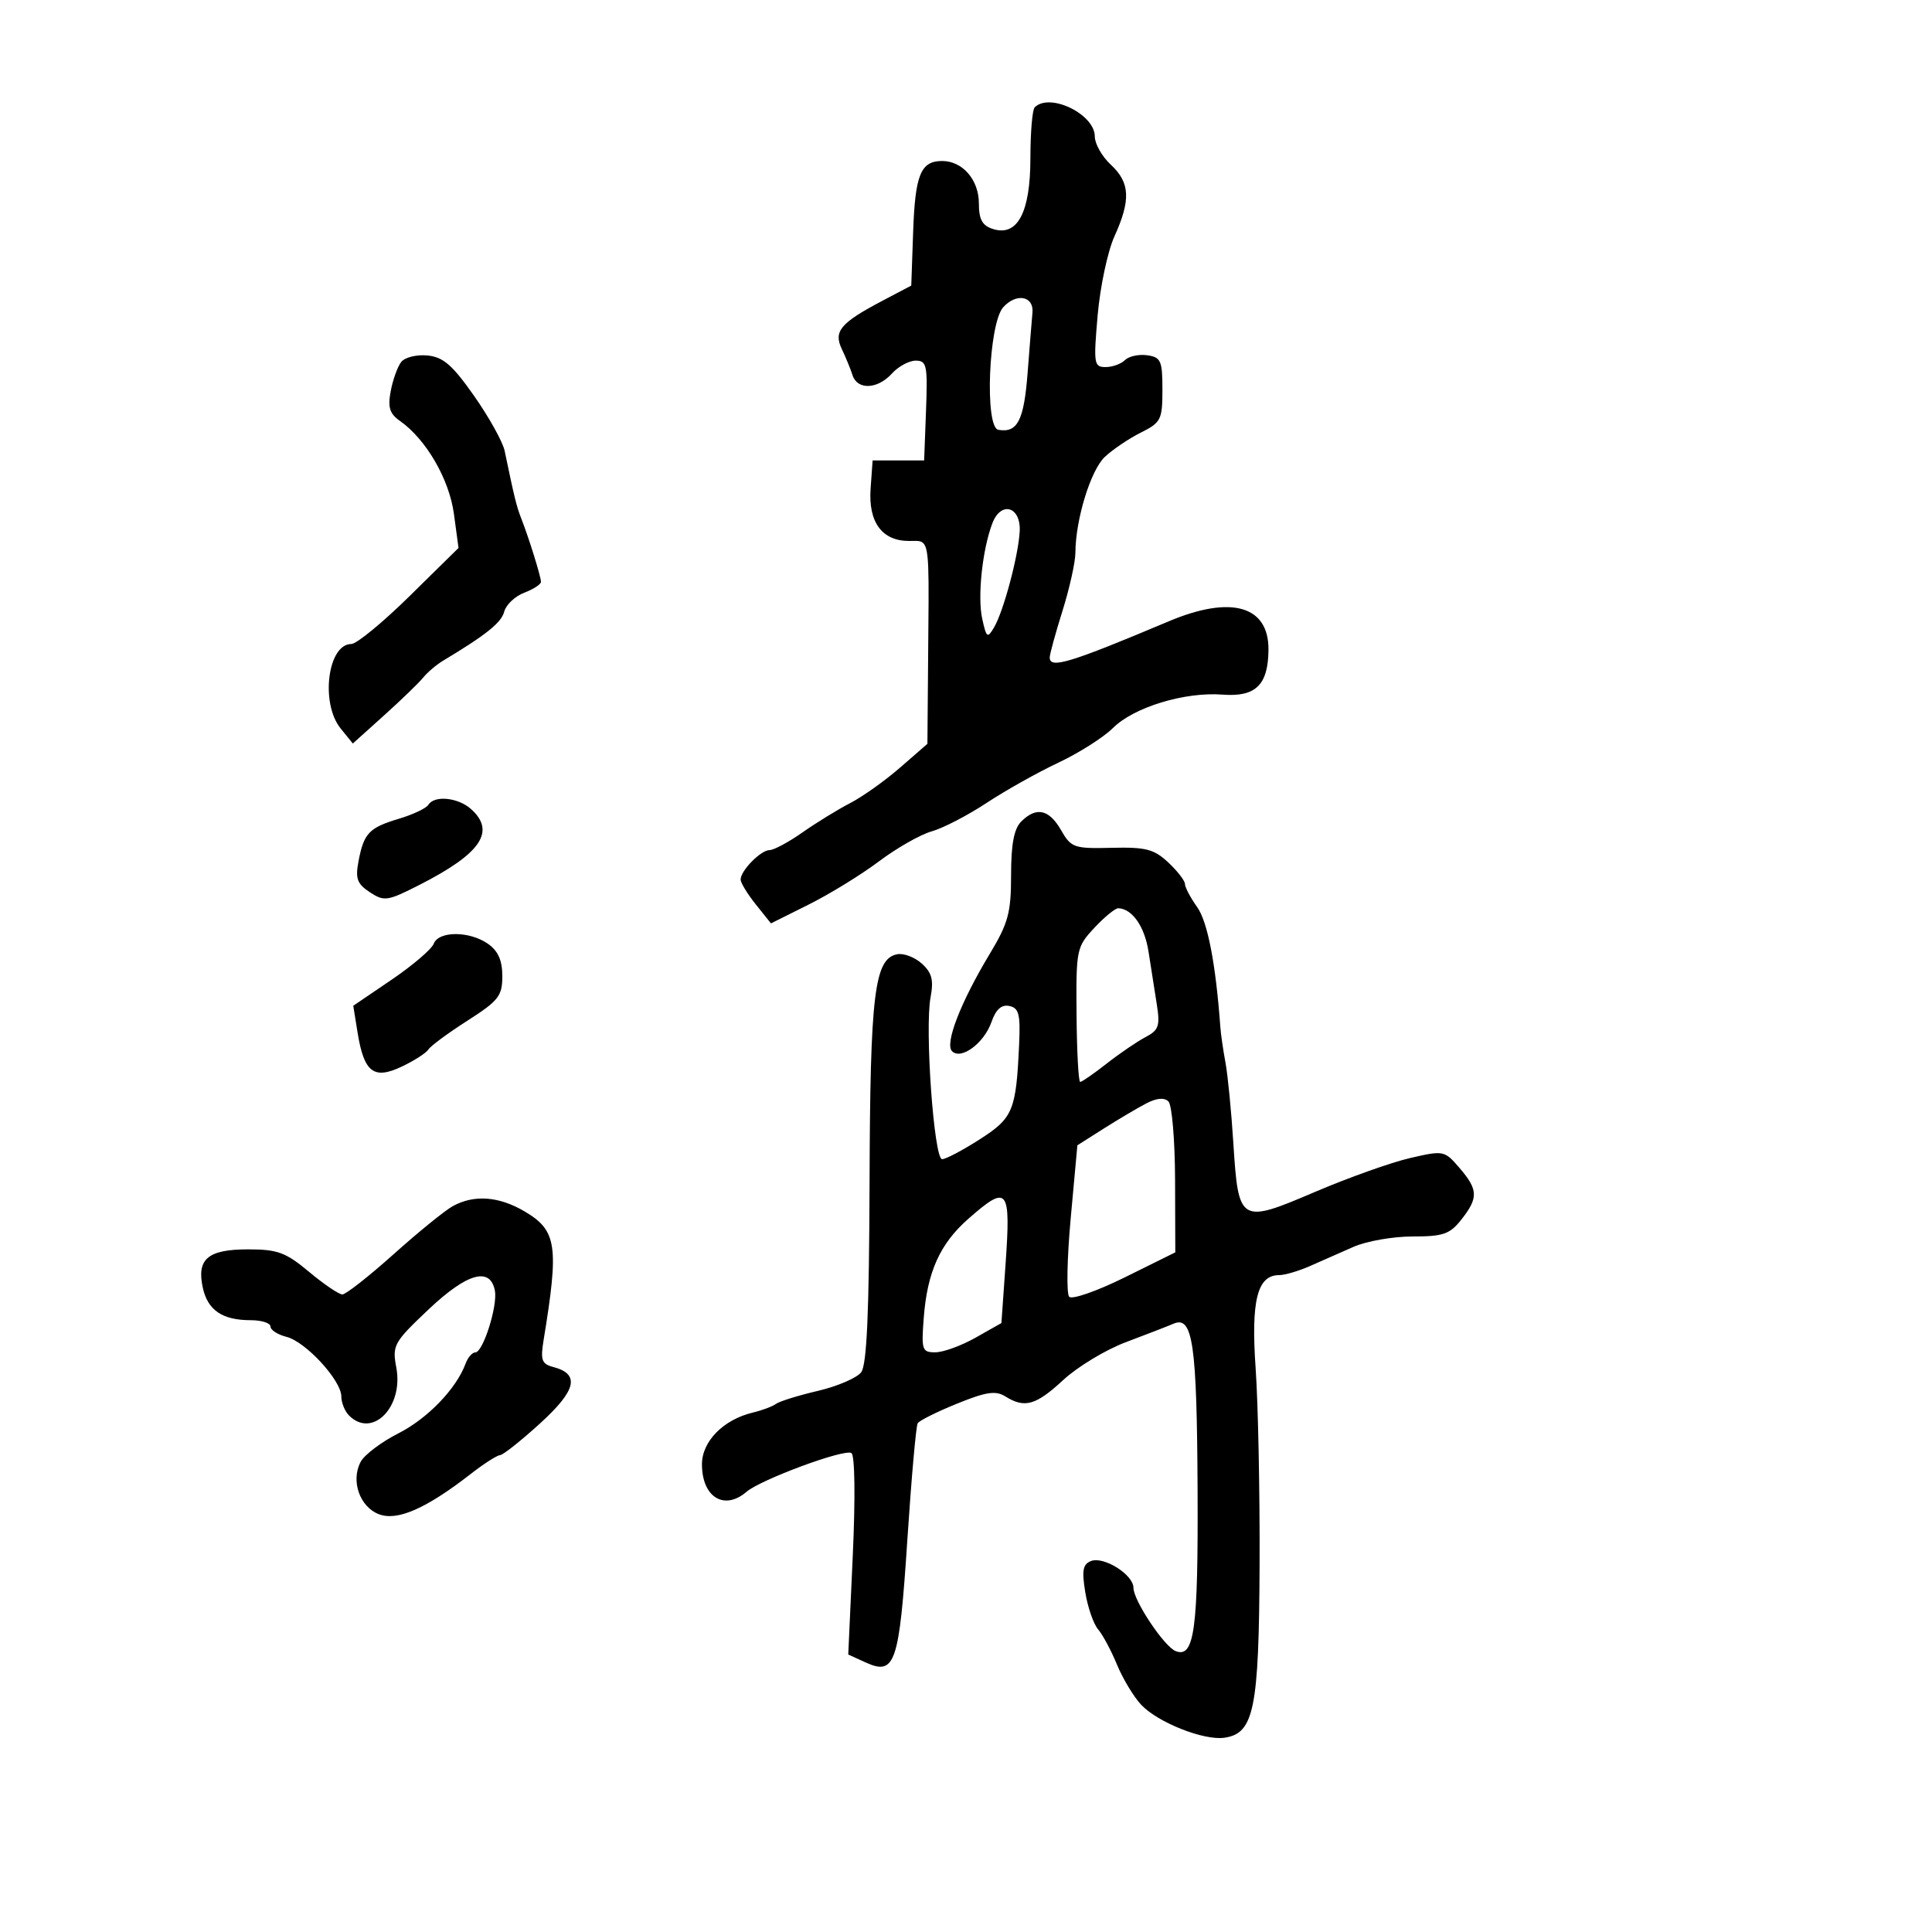 <svg xmlns="http://www.w3.org/2000/svg" width="300" height="300" viewBox="0 0 300 300" version="1.1">
  <defs/>
  <path d="M158.571,127.571 C160.912,125.231 162.896,125.657 164.756,128.898 C166.328,131.637 166.761,131.789 172.623,131.648 C177.926,131.522 179.201,131.852 181.413,133.924 C182.836,135.258 184,136.763 184,137.27 C184,137.777 184.852,139.388 185.894,140.852 C187.523,143.139 188.785,149.672 189.495,159.5 C189.575,160.6 189.933,163.075 190.291,165 C190.649,166.925 191.2,172.55 191.514,177.5 C192.303,189.928 192.529,190.064 204.163,185.093 C209.364,182.871 216.013,180.5 218.939,179.825 C224.17,178.617 224.296,178.642 226.628,181.354 C229.535,184.734 229.582,185.99 226.927,189.365 C225.135,191.644 224.108,192 219.329,192 C216.289,192 212.159,192.728 210.151,193.619 C208.143,194.509 205.082,195.859 203.349,196.619 C201.616,197.378 199.489,198 198.622,198 C195.228,198 194.237,201.941 194.976,212.5 C195.362,218 195.637,231.725 195.588,243 C195.492,265.408 194.721,269.182 190.111,269.836 C186.91,270.291 179.783,267.462 177.198,264.711 C176.042,263.48 174.354,260.679 173.448,258.486 C172.542,256.294 171.22,253.825 170.509,253 C169.799,252.175 168.904,249.588 168.521,247.252 C167.964,243.853 168.144,242.882 169.42,242.392 C171.409,241.629 176,244.526 176,246.544 C176,248.529 180.788,255.705 182.568,256.388 C185.462,257.498 186.061,253.084 185.96,231.388 C185.854,208.651 185.221,204.262 182.236,205.539 C181.281,205.948 177.945,207.241 174.823,208.413 C171.7,209.585 167.332,212.222 165.116,214.272 C160.846,218.223 159.118,218.715 156.107,216.835 C154.61,215.9 153.129,216.121 148.604,217.958 C145.503,219.216 142.756,220.586 142.499,221.002 C142.242,221.418 141.518,229.575 140.891,239.129 C139.628,258.374 138.994,260.23 134.395,258.134 L131.716,256.913 L132.418,241.553 C132.833,232.487 132.745,225.961 132.204,225.626 C131.101,224.945 118.155,229.732 115.921,231.646 C112.456,234.617 109,232.483 109,227.373 C109,223.811 112.328,220.432 116.912,219.34 C118.336,219.001 119.95,218.395 120.5,217.993 C121.05,217.591 123.975,216.682 127,215.974 C130.025,215.265 133.048,213.969 133.718,213.093 C134.604,211.935 134.96,203.854 135.025,183.5 C135.117,154.266 135.775,148.855 139.324,148.175 C140.328,147.982 142.047,148.638 143.145,149.631 C144.712,151.05 145.002,152.175 144.496,154.873 C143.581,159.75 145.028,180 146.291,180 C146.86,180 149.489,178.612 152.133,176.915 C157.332,173.578 157.785,172.478 158.254,162.036 C158.459,157.489 158.202,156.511 156.725,156.208 C155.506,155.958 154.64,156.735 153.957,158.693 C152.807,161.991 149.237,164.637 147.831,163.231 C146.669,162.069 149.161,155.636 153.679,148.133 C156.566,143.338 157,141.737 157,135.88 C157,131.089 157.454,128.689 158.571,127.571 Z M160.667,16.667 C163,14.333 170,17.727 170,21.192 C170,22.335 171.125,24.313 172.5,25.588 C175.479,28.349 175.613,31.052 173.052,36.695 C172.004,39.002 170.831,44.515 170.444,48.945 C169.787,56.478 169.867,57 171.671,57 C172.732,57 174.088,56.512 174.685,55.915 C175.281,55.319 176.834,54.981 178.135,55.165 C180.262,55.466 180.5,56.004 180.5,60.5 C180.5,65.174 180.281,65.609 177.143,67.176 C175.297,68.098 172.785,69.793 171.561,70.943 C169.36,73.01 167.012,80.651 166.987,85.826 C166.98,87.297 166.08,91.353 164.987,94.839 C163.894,98.326 163,101.588 163,102.089 C163,103.901 166.084,102.964 181.5,96.471 C191.187,92.39 197.029,94.065 196.968,100.905 C196.92,106.372 194.983,108.257 189.82,107.86 C183.958,107.41 176.073,109.812 172.826,113.037 C171.356,114.498 167.531,116.927 164.326,118.435 C161.122,119.943 156.106,122.757 153.18,124.689 C150.254,126.62 146.429,128.601 144.68,129.091 C142.931,129.582 139.25,131.674 136.5,133.741 C133.75,135.809 128.849,138.823 125.608,140.441 L119.716,143.382 L117.363,140.441 C116.069,138.823 115.008,137.085 115.005,136.579 C114.998,135.197 118.139,132 119.505,132 C120.162,132 122.464,130.763 124.619,129.25 C126.775,127.738 130.105,125.691 132.019,124.702 C133.934,123.713 137.414,121.238 139.754,119.202 L144.008,115.5 L144.12,102 C144.236,87.997 144.368,84.848 143.136,84.167 C142.683,83.917 142.046,84 141.155,84 C136.95,84 134.812,81.081 135.188,75.852 L135.5,71.5 L143.5,71.5 L143.792,63.75 C144.057,56.718 143.909,56 142.197,56 C141.159,56 139.495,56.9 138.5,58 C136.267,60.467 133.127,60.595 132.378,58.25 C132.07,57.288 131.326,55.474 130.725,54.22 C129.395,51.451 130.483,50.151 137,46.716 L141.5,44.345 L141.794,35.972 C142.104,27.116 142.972,25 146.294,25 C149.468,25 152,27.923 152,31.588 C152,34.081 152.524,35.031 154.188,35.56 C157.999,36.769 160,32.98 160,24.556 C160,20.583 160.3,17.033 160.667,16.667 Z M70.281,187.304 C73.584,185.468 77.453,185.745 81.45,188.103 C86.476,191.068 86.822,193.409 84.407,208.109 C83.901,211.191 84.119,211.798 85.902,212.264 C90.095,213.361 89.512,215.879 83.878,221.01 C80.92,223.705 78.115,225.93 77.644,225.955 C77.173,225.98 75.148,227.276 73.144,228.836 C66.195,234.245 61.709,236.22 58.848,235.132 C55.851,233.993 54.435,229.924 56.012,226.978 C56.595,225.889 59.228,223.905 61.863,222.569 C66.39,220.275 70.859,215.64 72.292,211.75 C72.647,210.787 73.329,210 73.809,210 C75.005,210 77.295,202.773 76.845,200.416 C76.128,196.659 72.529,197.672 66.572,203.305 C61.136,208.446 60.889,208.89 61.54,212.36 C62.687,218.474 57.814,223.414 54.2,219.8 C53.54,219.14 53,217.806 53,216.835 C53,214.348 47.465,208.334 44.489,207.587 C43.12,207.243 42,206.52 42,205.981 C42,205.441 40.62,205 38.934,205 C34.538,205 32.26,203.459 31.493,199.967 C30.51,195.495 32.272,194 38.528,194 C43.101,194 44.374,194.47 48,197.5 C50.304,199.425 52.629,201 53.165,201 C53.702,201 57.274,198.196 61.101,194.769 C64.929,191.342 69.06,187.983 70.281,187.304 Z M62.306,56.199 C62.869,55.483 64.702,55.033 66.38,55.199 C68.829,55.441 70.259,56.683 73.635,61.5 C75.947,64.8 78.073,68.625 78.359,70 C79.858,77.208 80.215,78.664 80.937,80.5 C82.125,83.523 84,89.55 84,90.346 C84,90.733 82.831,91.494 81.403,92.037 C79.975,92.58 78.577,93.903 78.296,94.977 C77.847,96.694 75.525,98.555 68.773,102.611 C67.756,103.223 66.378,104.395 65.712,105.216 C65.045,106.037 62.314,108.676 59.643,111.081 L54.785,115.453 L52.893,113.116 C49.721,109.199 50.887,100 54.555,100 C55.372,100 59.451,96.644 63.62,92.542 L71.199,85.085 L70.484,79.792 C69.754,74.396 66.151,68.195 62.094,65.353 C60.496,64.234 60.193,63.247 60.673,60.716 C61.007,58.947 61.742,56.915 62.306,56.199 Z M177.976,171.346 C176.614,172.058 173.654,173.809 171.398,175.239 L167.295,177.839 L166.259,189.169 C165.689,195.401 165.583,200.888 166.023,201.362 C166.464,201.836 170.351,200.478 174.662,198.345 L182.5,194.465 L182.465,183.247 C182.445,177.078 181.985,171.585 181.441,171.041 C180.79,170.39 179.608,170.494 177.976,171.346 Z M67.343,146.548 C68.114,144.539 72.904,144.544 75.777,146.557 C77.345,147.655 78,149.132 78,151.569 C78,154.66 77.426,155.392 72.566,158.501 C69.578,160.413 66.858,162.42 66.524,162.962 C66.189,163.503 64.329,164.699 62.389,165.619 C58.029,167.689 56.524,166.531 55.525,160.337 L54.854,156.174 L60.801,152.135 C64.073,149.913 67.017,147.399 67.343,146.548 Z M169.941,144.063 C167.157,147.043 167.083,147.406 167.166,157.563 C167.213,163.303 167.468,168 167.732,168 C167.996,168 169.852,166.715 171.856,165.145 C173.86,163.574 176.566,161.73 177.868,161.046 C179.939,159.959 180.159,159.312 179.618,155.901 C179.278,153.756 178.702,150.088 178.339,147.75 C177.735,143.869 175.811,141.113 173.651,141.032 C173.184,141.014 171.515,142.378 169.941,144.063 Z M150.386,189.234 C145.953,193.127 143.981,197.503 143.437,204.655 C143.058,209.645 143.179,209.999 145.265,209.984 C146.494,209.975 149.3,208.949 151.5,207.706 L155.5,205.444 L156.131,196.472 C156.979,184.427 156.52,183.849 150.386,189.234 Z M66.517,124.972 C67.457,123.451 71.155,123.831 73.171,125.655 C77.006,129.126 74.674,132.543 65.161,137.391 C60.173,139.933 59.664,140.01 57.437,138.55 C55.46,137.255 55.157,136.434 55.667,133.744 C56.494,129.376 57.302,128.526 61.946,127.134 C64.13,126.48 66.186,125.507 66.517,124.972 Z M155.776,47.713 C153.508,50.244 152.872,66.364 155.024,66.74 C157.988,67.257 158.995,65.307 159.563,57.945 C159.879,53.85 160.22,49.617 160.319,48.538 C160.557,45.955 157.8,45.454 155.776,47.713 Z M154.088,81.269 C152.538,85.346 151.763,92.645 152.517,96.076 C153.17,99.051 153.331,99.168 154.36,97.418 C155.833,94.912 158.132,86.304 158.338,82.525 C158.549,78.651 155.433,77.73 154.088,81.269 Z"/>
</svg>

